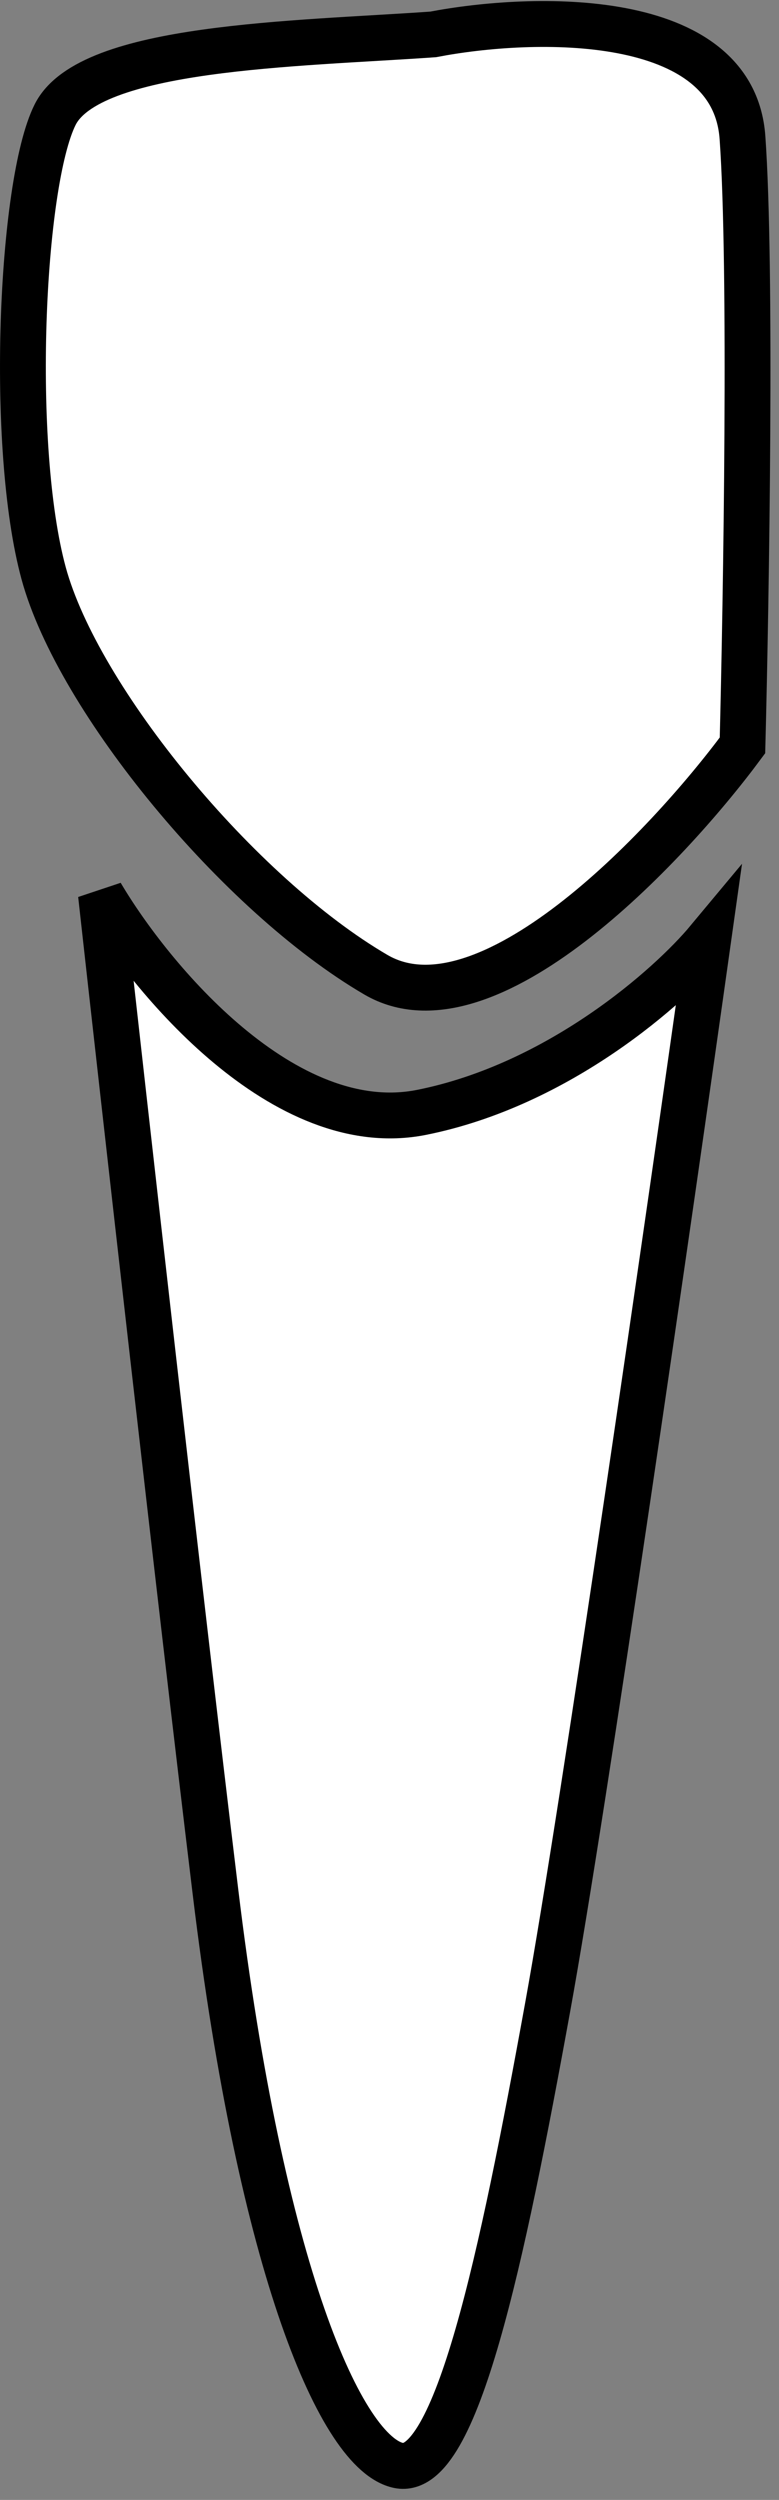 <svg width="34" height="109" viewBox="0 0 34 109" fill="none" xmlns="http://www.w3.org/2000/svg">
<rect x="0" y="0" width="34" height="109" fill="#808080" stroke="none"/>
<path d="M32.406 6C32.006 0.4 23.239 0.667 18.906 1.5C12.906 1.923 3.906 2 2.406 5C0.906 8 0.406 19.5 1.906 25C3.406 30.5 10.406 39 16.406 42.5C21.206 45.3 29.072 37 32.406 32.5C32.572 26 32.806 11.6 32.406 6Z" fill="white"/>
<path d="M18.406 48.5C12.406 49.7 6.572 42.667 4.406 39C5.406 48 7.806 69.3 9.406 82.5C11.406 99 14.906 107 17.406 107.5C19.906 108 21.906 98.5 23.906 87.5C25.506 78.7 29.239 52.833 30.906 41C29.239 43 24.406 47.3 18.406 48.5Z" fill="white"/>
<path d="M32.406 6C32.006 0.4 23.239 0.667 18.906 1.5C12.906 1.923 3.906 2 2.406 5C0.906 8 0.406 19.5 1.906 25C3.406 30.5 10.406 39 16.406 42.5C21.206 45.3 29.072 37 32.406 32.5C32.572 26 32.806 11.6 32.406 6Z" stroke="black" stroke-width="2"/>
<path d="M18.406 48.5C12.406 49.7 6.572 42.667 4.406 39C5.406 48 7.806 69.3 9.406 82.5C11.406 99 14.906 107 17.406 107.5C19.906 108 21.906 98.5 23.906 87.5C25.506 78.7 29.239 52.833 30.906 41C29.239 43 24.406 47.3 18.406 48.5Z" stroke="black" stroke-width="2"/>
</svg>

